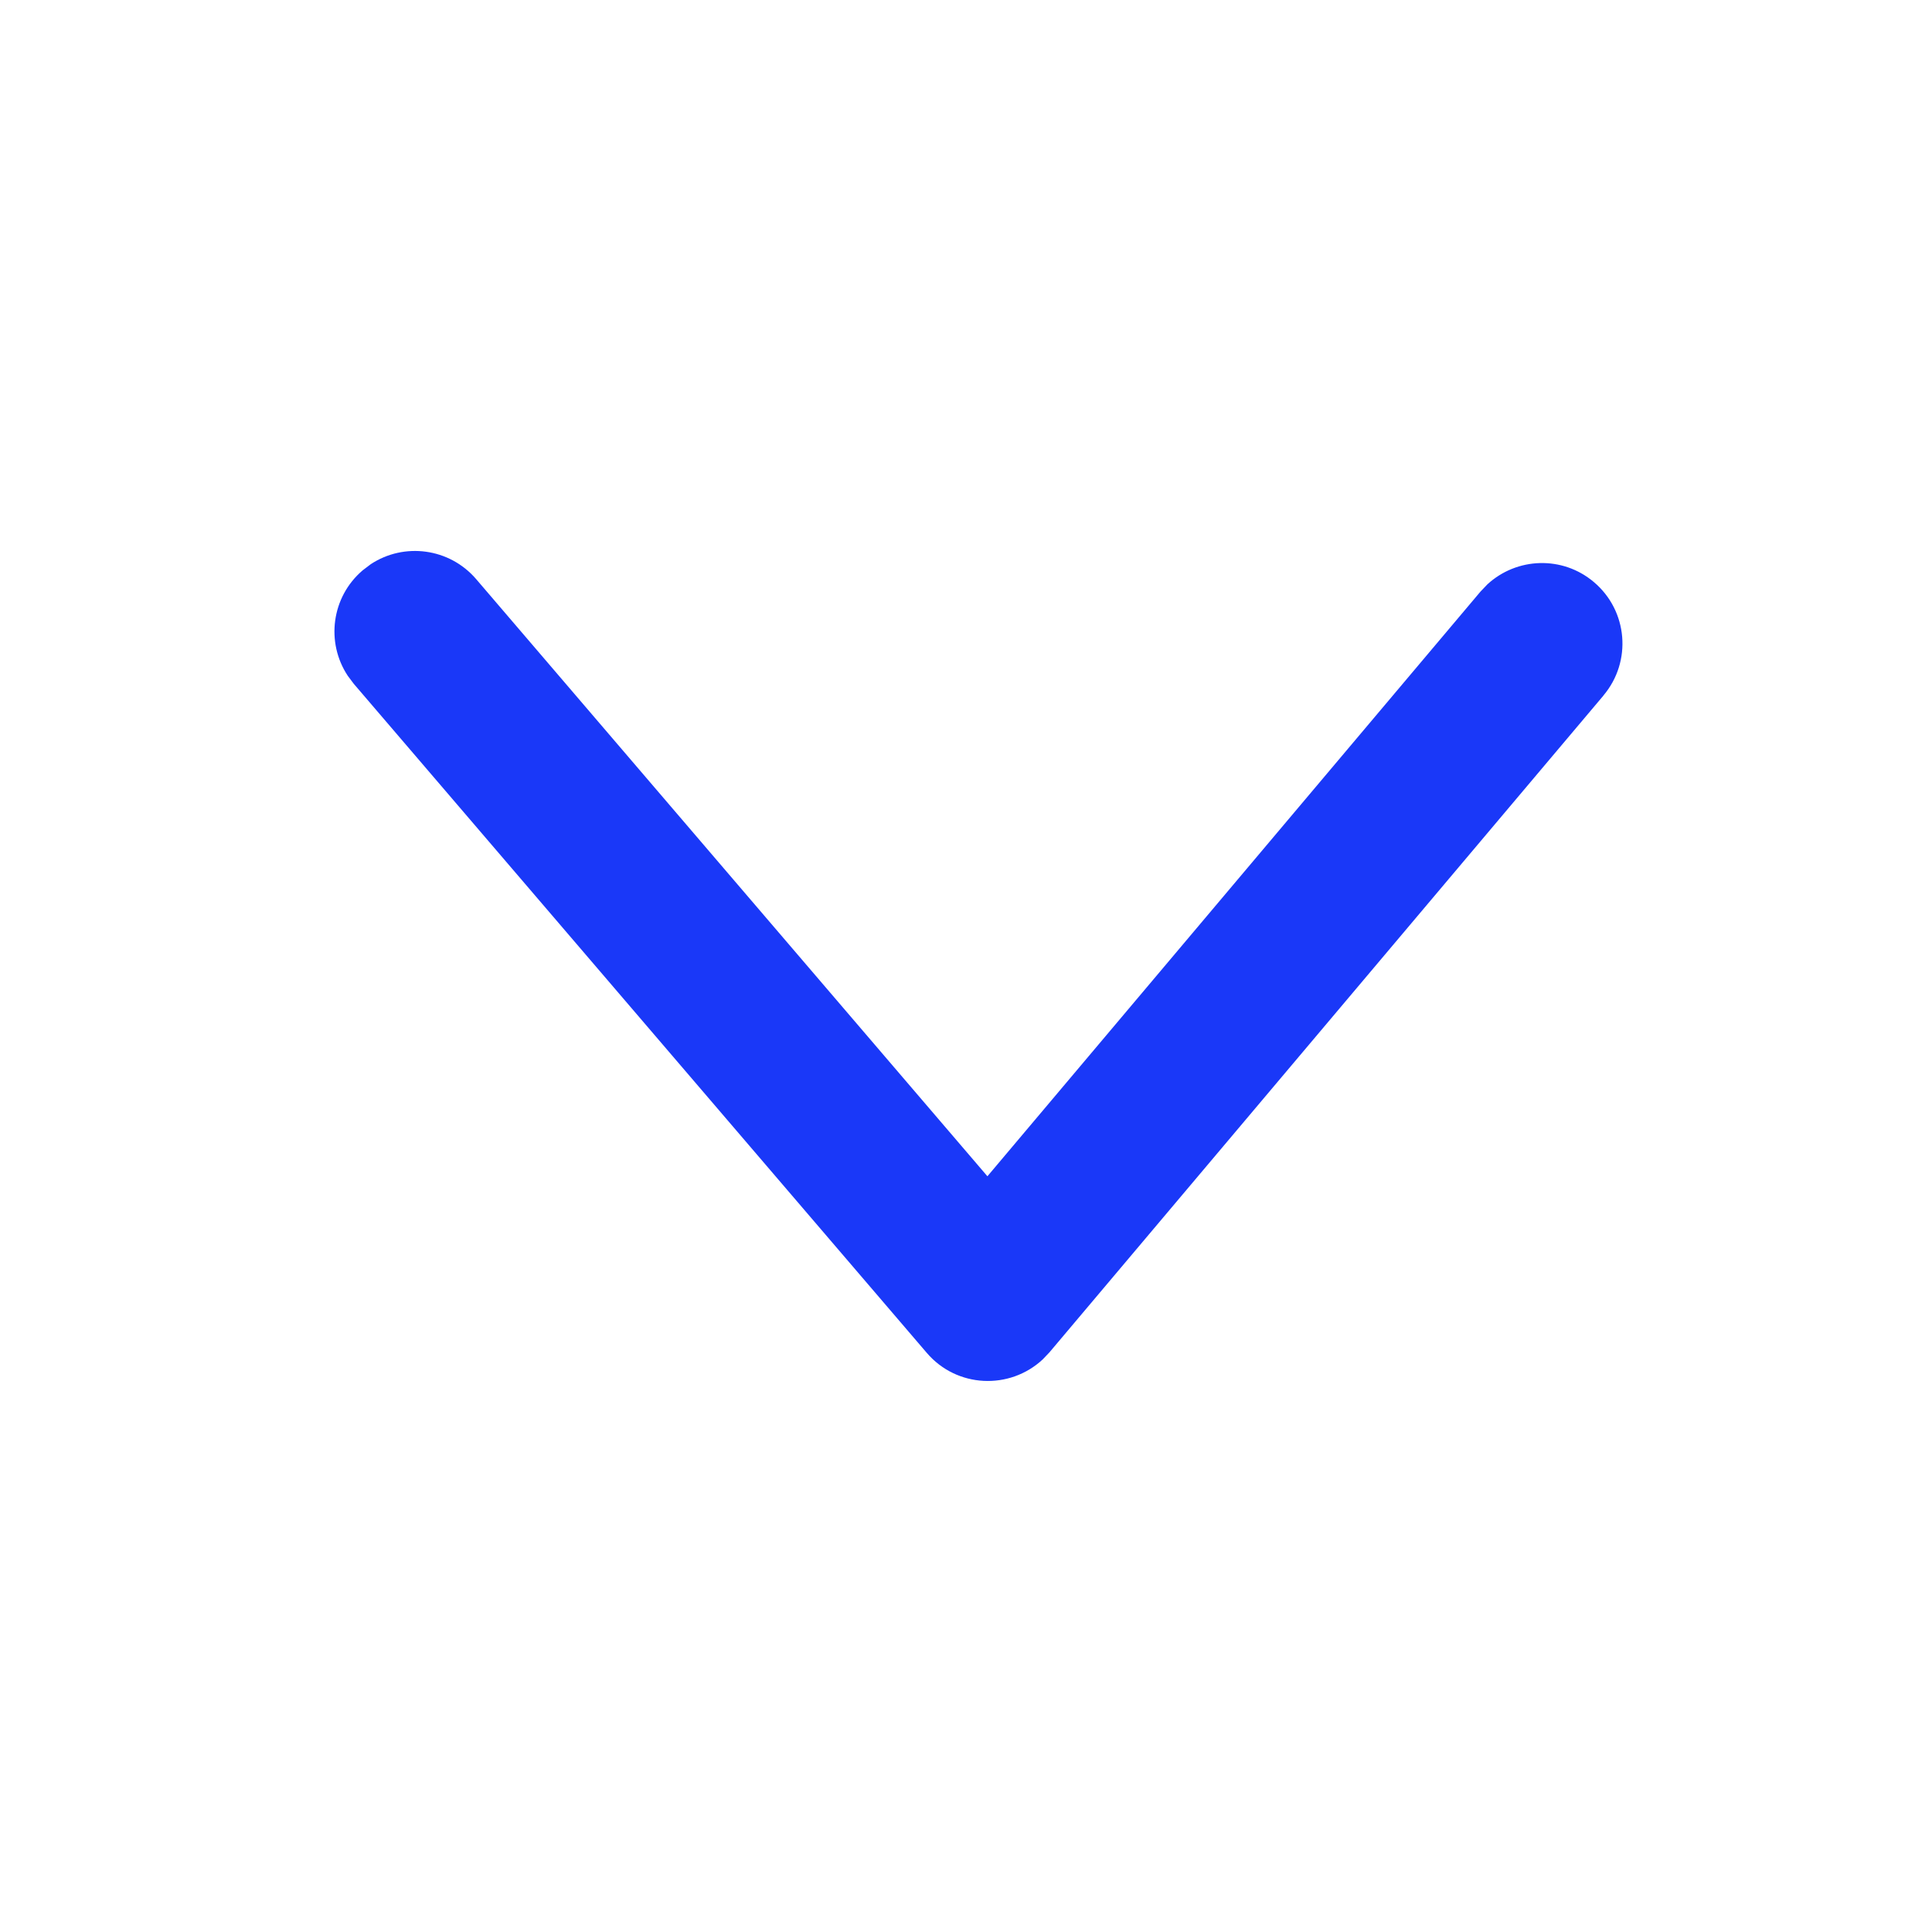 <svg xmlns="http://www.w3.org/2000/svg" width="24" height="24" viewBox="0 0 24 24">
    <g fill="none" fill-rule="evenodd">
        <g fill="#1A38F8">
            <g>
                <g>
                    <path d="M15.516 4.236c.422-.356 1.053-.303 1.409.12.329.389.308.956-.029 1.322l-.09.086-7.263 6.125 7.418 6.351c.387.332.459.895.185 1.31l-.076.1c-.331.388-.895.46-1.31.185l-.1-.075-8.31-7.117c-.438-.374-.464-1.03-.083-1.44l.088-.084 8.16-6.883z" transform="translate(-443 -432) translate(313 384) translate(130 48) scale(1 -1) rotate(90 24.155 0)"/>
                </g>
            </g>
        </g>
    </g>
</svg>
